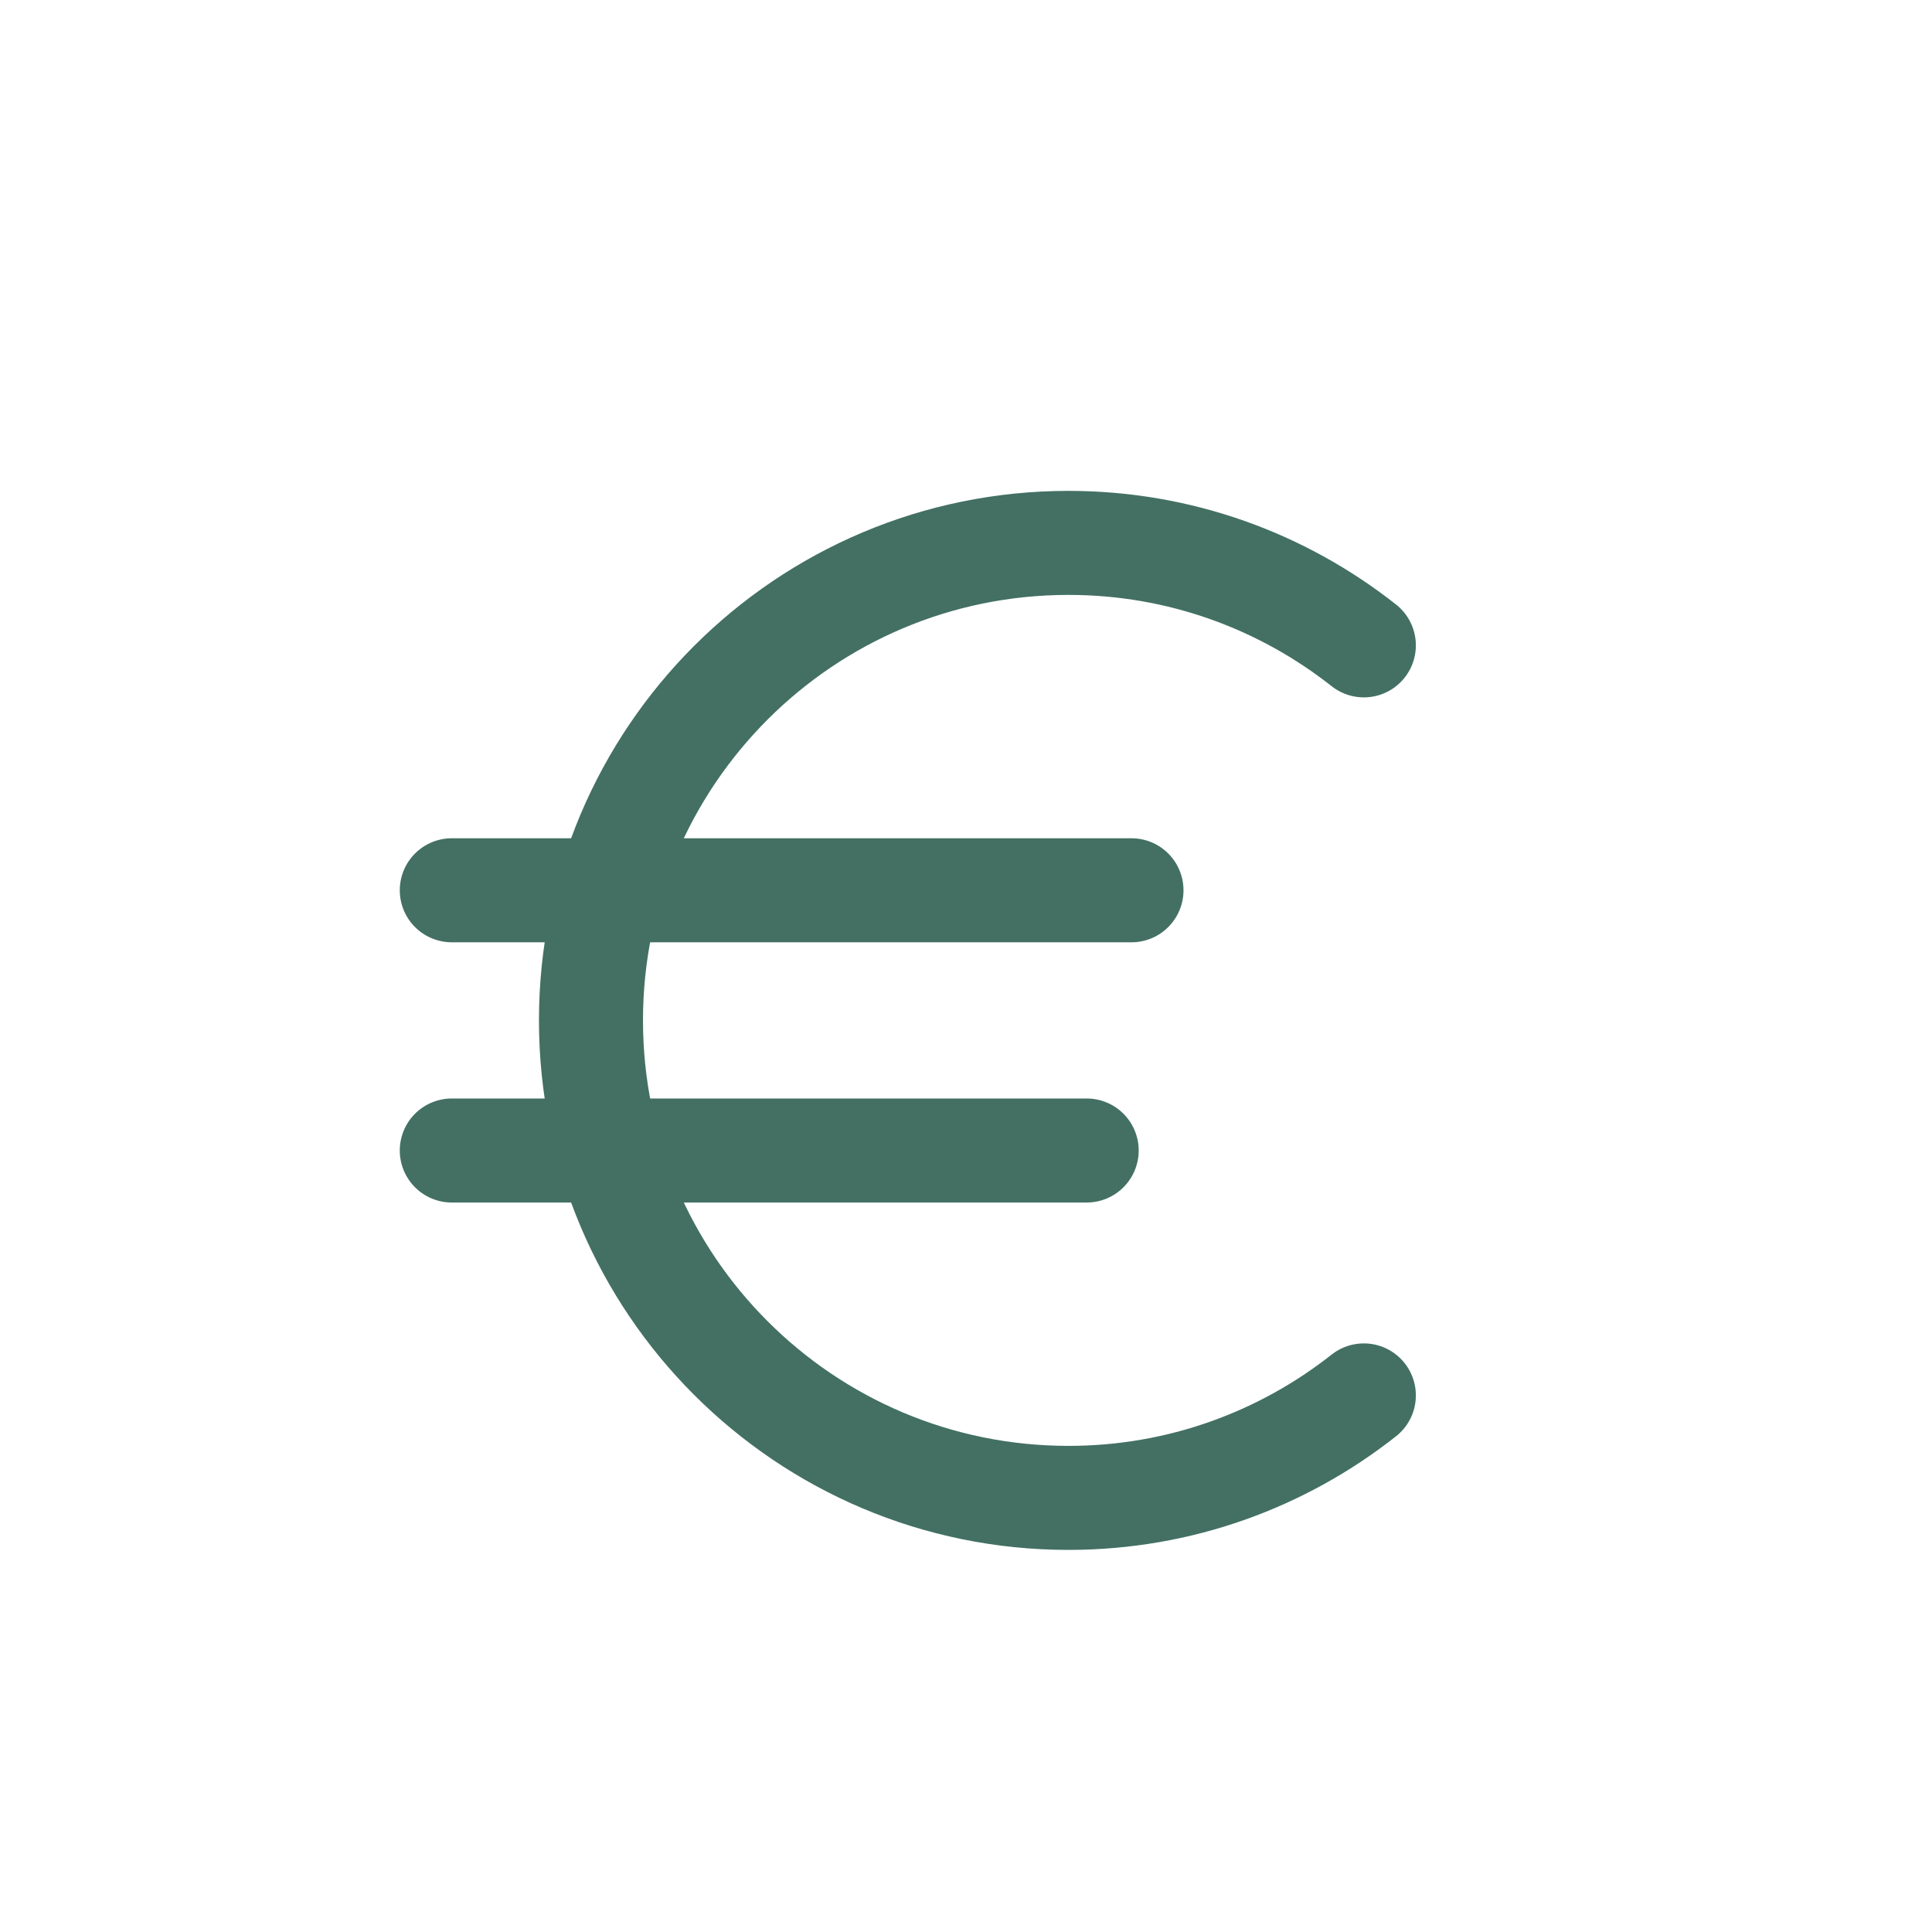 <?xml version="1.0" encoding="UTF-8"?>
<svg id="Layer_2" data-name="Layer 2" xmlns="http://www.w3.org/2000/svg" viewBox="0 0 260 260">
  <defs>
    <style>
      .cls-1, .cls-2 {
        fill: none;
      }

      .cls-2 {
        stroke: #437063;
        stroke-linecap: round;
        stroke-linejoin: round;
        stroke-width: 14px;
      }
    </style>
  </defs>
  <g id="text">
    <g>
      <g>
        <line class="cls-2" x1="60.8" y1="119.81" x2="152.27" y2="119.81"/>
        <line class="cls-2" x1="60.8" y1="154.83" x2="146.24" y2="154.83"/>
      </g>
      <path class="cls-2" d="M183.54,86.85c-10.94-8.63-24.74-13.79-39.75-13.79-35.49,0-64.26,28.77-64.26,64.26s28.77,64.26,64.26,64.26c15.01,0,28.81-5.16,39.75-13.79"/>
    </g>
    <rect class="cls-1" width="260" height="260"/>
  </g>
</svg>